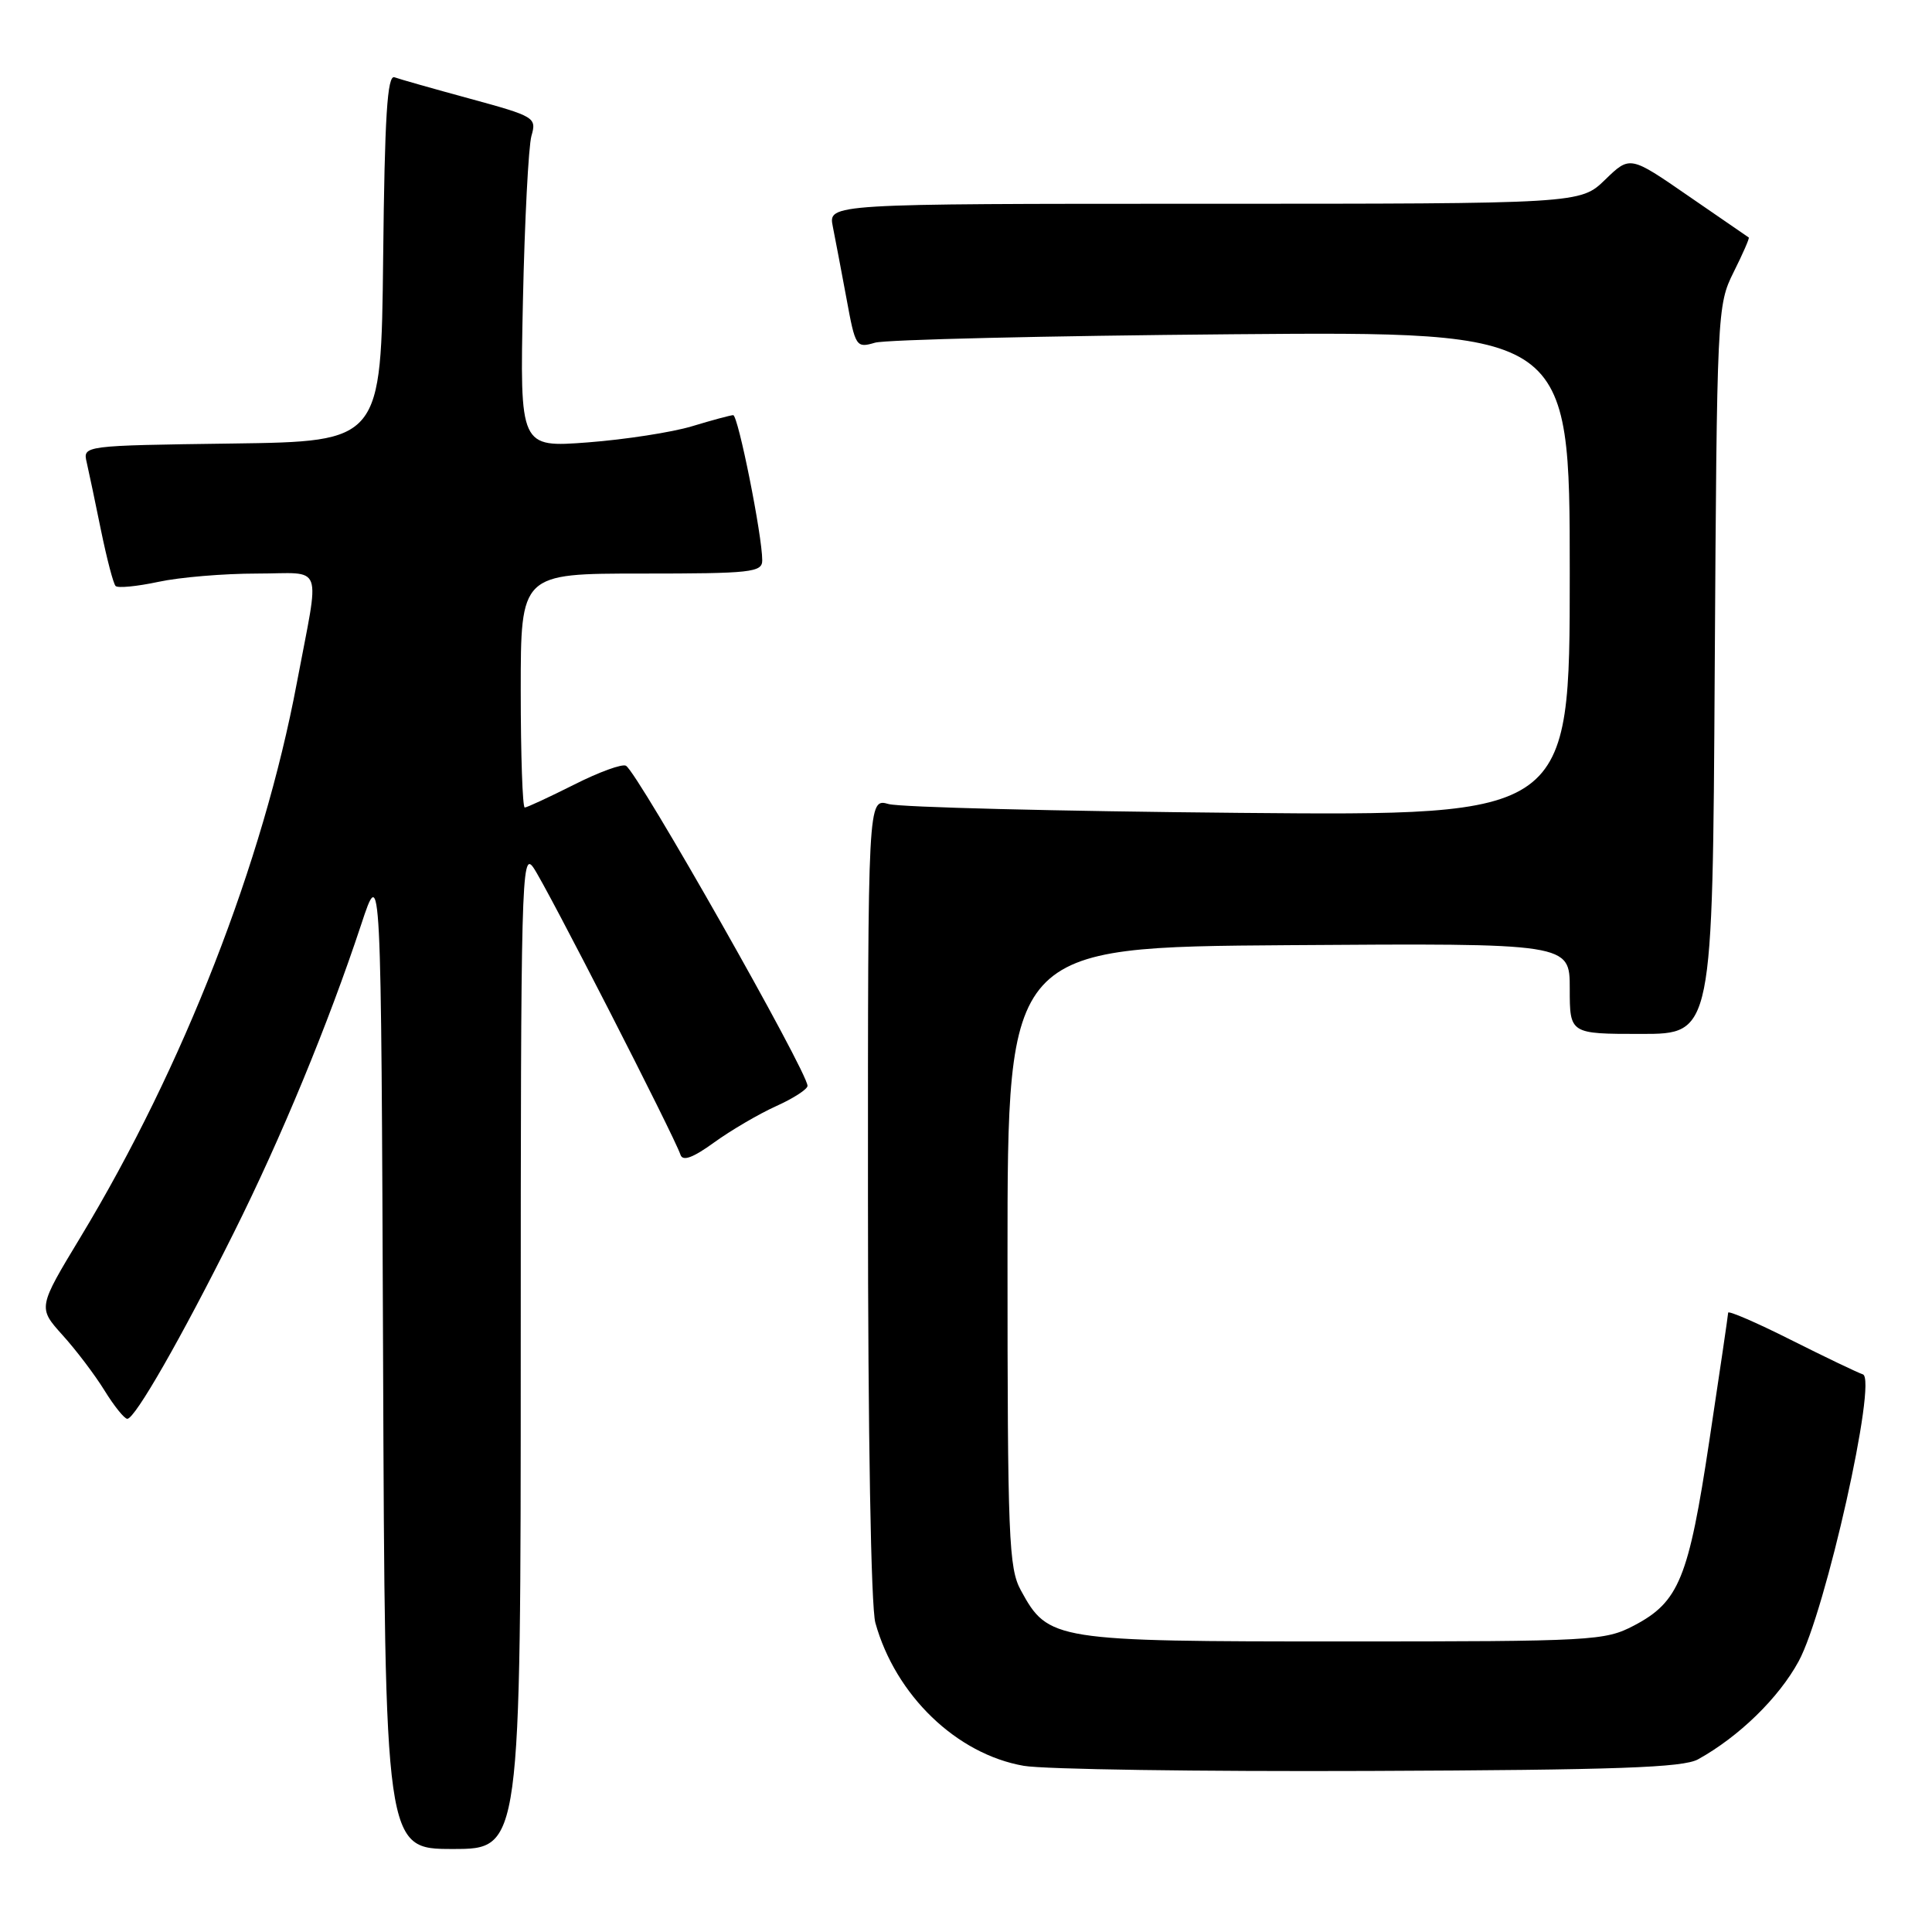 <?xml version="1.0" encoding="UTF-8" standalone="no"?>
<!DOCTYPE svg PUBLIC "-//W3C//DTD SVG 1.1//EN" "http://www.w3.org/Graphics/SVG/1.1/DTD/svg11.dtd" >
<svg xmlns="http://www.w3.org/2000/svg" xmlns:xlink="http://www.w3.org/1999/xlink" version="1.1" viewBox="0 0 256 256">
 <g >
 <path fill="currentColor"
d=" M 69.00 178.78 C 69.00 116.56 69.10 112.70 70.67 114.95 C 72.33 117.30 89.35 150.54 90.17 153.02 C 90.47 153.91 91.83 153.41 94.64 151.37 C 96.87 149.76 100.56 147.60 102.84 146.57 C 105.13 145.54 107.00 144.33 107.00 143.88 C 107.00 142.02 84.58 102.47 82.95 101.47 C 82.47 101.17 79.37 102.30 76.07 103.97 C 72.76 105.63 69.82 107.00 69.53 107.00 C 69.24 107.00 69.00 100.03 69.00 91.50 C 69.00 76.00 69.00 76.00 85.00 76.00 C 99.57 76.00 101.00 75.84 101.00 74.25 C 101.01 71.00 97.80 55.00 97.15 55.01 C 96.79 55.02 94.34 55.68 91.70 56.48 C 89.06 57.28 82.84 58.24 77.89 58.62 C 68.88 59.30 68.88 59.30 69.29 39.90 C 69.52 29.23 70.03 19.37 70.42 18.00 C 71.12 15.58 70.86 15.42 62.32 13.09 C 57.47 11.77 52.95 10.49 52.27 10.24 C 51.32 9.90 50.97 15.38 50.77 34.15 C 50.50 58.50 50.50 58.50 30.74 58.77 C 10.97 59.04 10.97 59.04 11.49 61.27 C 11.77 62.50 12.63 66.56 13.39 70.31 C 14.16 74.05 15.02 77.36 15.32 77.65 C 15.62 77.95 18.17 77.70 20.98 77.10 C 23.80 76.49 29.67 76.00 34.02 76.00 C 43.06 76.00 42.40 74.20 39.33 90.50 C 34.85 114.31 24.29 141.37 10.69 163.89 C 5.02 173.27 5.02 173.27 8.27 176.89 C 10.07 178.87 12.58 182.19 13.85 184.25 C 15.12 186.31 16.48 188.00 16.87 188.00 C 17.89 188.00 24.03 177.27 30.95 163.40 C 37.26 150.78 43.50 135.67 47.86 122.50 C 50.50 114.50 50.50 114.50 50.76 179.75 C 51.01 245.00 51.01 245.00 60.01 245.00 C 69.00 245.00 69.00 245.00 69.00 178.78 Z  M 225.00 233.12 C 230.42 230.12 235.69 224.99 238.33 220.13 C 241.90 213.57 248.79 182.76 246.84 182.11 C 246.14 181.88 241.84 179.82 237.28 177.53 C 232.73 175.24 228.99 173.63 228.99 173.94 C 228.98 174.25 227.86 181.87 226.50 190.88 C 223.75 209.15 222.48 212.27 216.50 215.40 C 212.66 217.41 211.10 217.50 178.00 217.50 C 139.61 217.50 138.90 217.39 135.27 210.73 C 133.66 207.79 133.50 203.81 133.50 166.50 C 133.50 125.50 133.50 125.50 170.75 125.24 C 208.00 124.98 208.00 124.98 208.00 130.99 C 208.00 137.00 208.00 137.00 217.46 137.00 C 226.93 137.00 226.93 137.00 227.21 88.75 C 227.50 41.18 227.53 40.44 229.72 36.05 C 230.94 33.61 231.84 31.55 231.72 31.47 C 231.60 31.39 228.01 28.92 223.74 25.98 C 215.98 20.62 215.98 20.62 212.69 23.81 C 209.40 27.00 209.40 27.00 159.58 27.00 C 109.75 27.00 109.75 27.00 110.35 30.01 C 110.68 31.67 111.50 35.98 112.17 39.59 C 113.34 45.98 113.45 46.14 115.94 45.41 C 117.35 45.00 138.64 44.50 163.25 44.29 C 208.00 43.92 208.00 43.92 208.00 76.01 C 208.00 108.10 208.00 108.10 164.25 107.71 C 140.19 107.49 119.26 106.97 117.75 106.54 C 115.00 105.77 115.00 105.77 115.01 158.63 C 115.01 190.14 115.41 212.93 115.99 215.03 C 118.66 224.64 126.75 232.43 135.65 233.98 C 138.32 234.45 158.95 234.75 181.50 234.66 C 214.28 234.53 223.00 234.22 225.00 233.12 Z "/>
</g>
</svg>